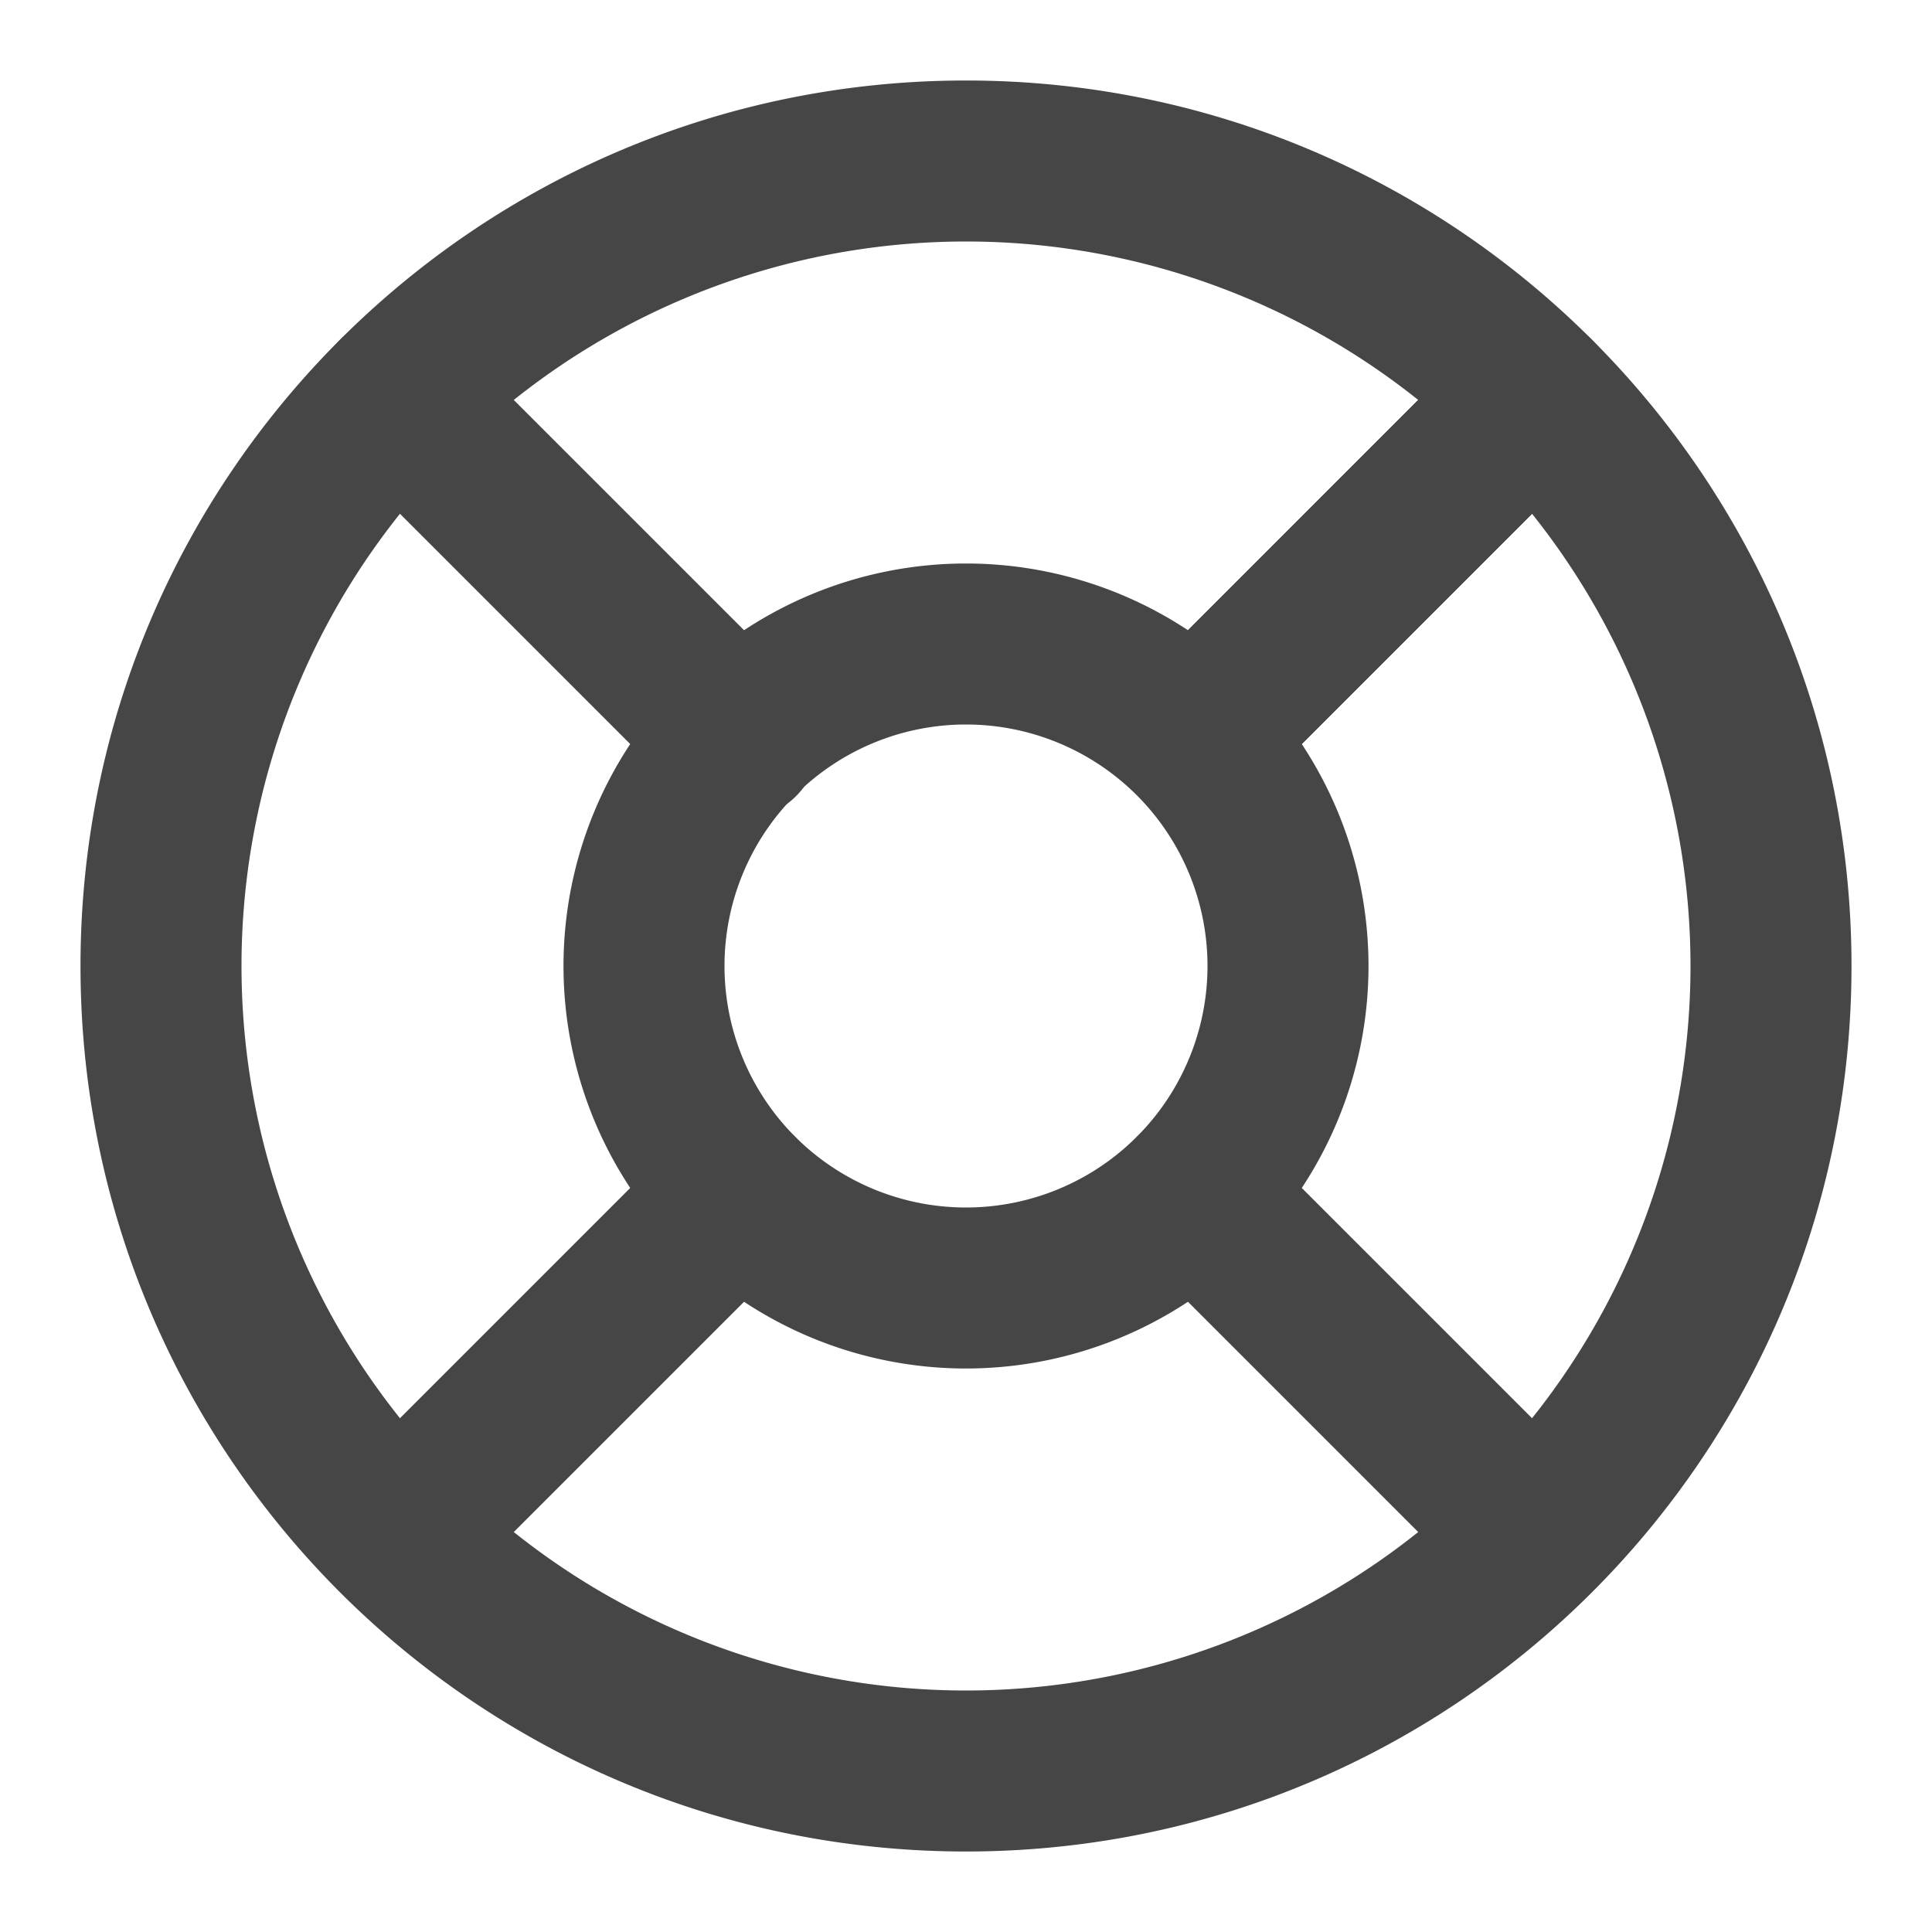 <svg xmlns="http://www.w3.org/2000/svg" width="24" height="24" fill="none" viewBox="0 0 24 24">
  <path fill="#464646" fill-rule="evenodd" d="M12 3a9 9 0 1 0 0 18 9 9 0 0 0 0-18ZM1 12C1 5.925 5.925 1 12 1s11 4.925 11 11-4.925 11-11 11S1 18.075 1 12Z" clip-rule="evenodd"/>
  <path fill="#464646" fill-rule="evenodd" d="M12 9a3 3 0 1 0 0 6 3 3 0 0 0 0-6Zm-5 3a5 5 0 1 1 10 0 5 5 0 0 1-10 0Z" clip-rule="evenodd"/>
  <path fill="#464646" fill-rule="evenodd" d="M4.223 4.223a1 1 0 0 1 1.414 0l4.24 4.24a1 1 0 1 1-1.414 1.414l-4.24-4.24a1 1 0 0 1 0-1.414Zm9.9 9.9a1 1 0 0 1 1.414 0l4.24 4.24a1 1 0 0 1-1.414 1.414l-4.24-4.24a1 1 0 0 1 0-1.414Zm5.654-9.9a1 1 0 0 1 0 1.414l-4.24 4.24a1 1 0 0 1-1.414-1.414l4.24-4.24a1 1 0 0 1 1.414 0Z" clip-rule="evenodd"/>
  <path fill="#464646" fill-rule="evenodd" d="M19.067 4.933a1 1 0 0 1 0 1.414l-3.53 3.53a1 1 0 0 1-1.414-1.414l3.53-3.53a1 1 0 0 1 1.414 0Zm-9.19 9.19a1 1 0 0 1 0 1.414l-4.24 4.24a1 1 0 0 1-1.414-1.414l4.24-4.24a1 1 0 0 1 1.414 0Z" clip-rule="evenodd"/>
</svg>
